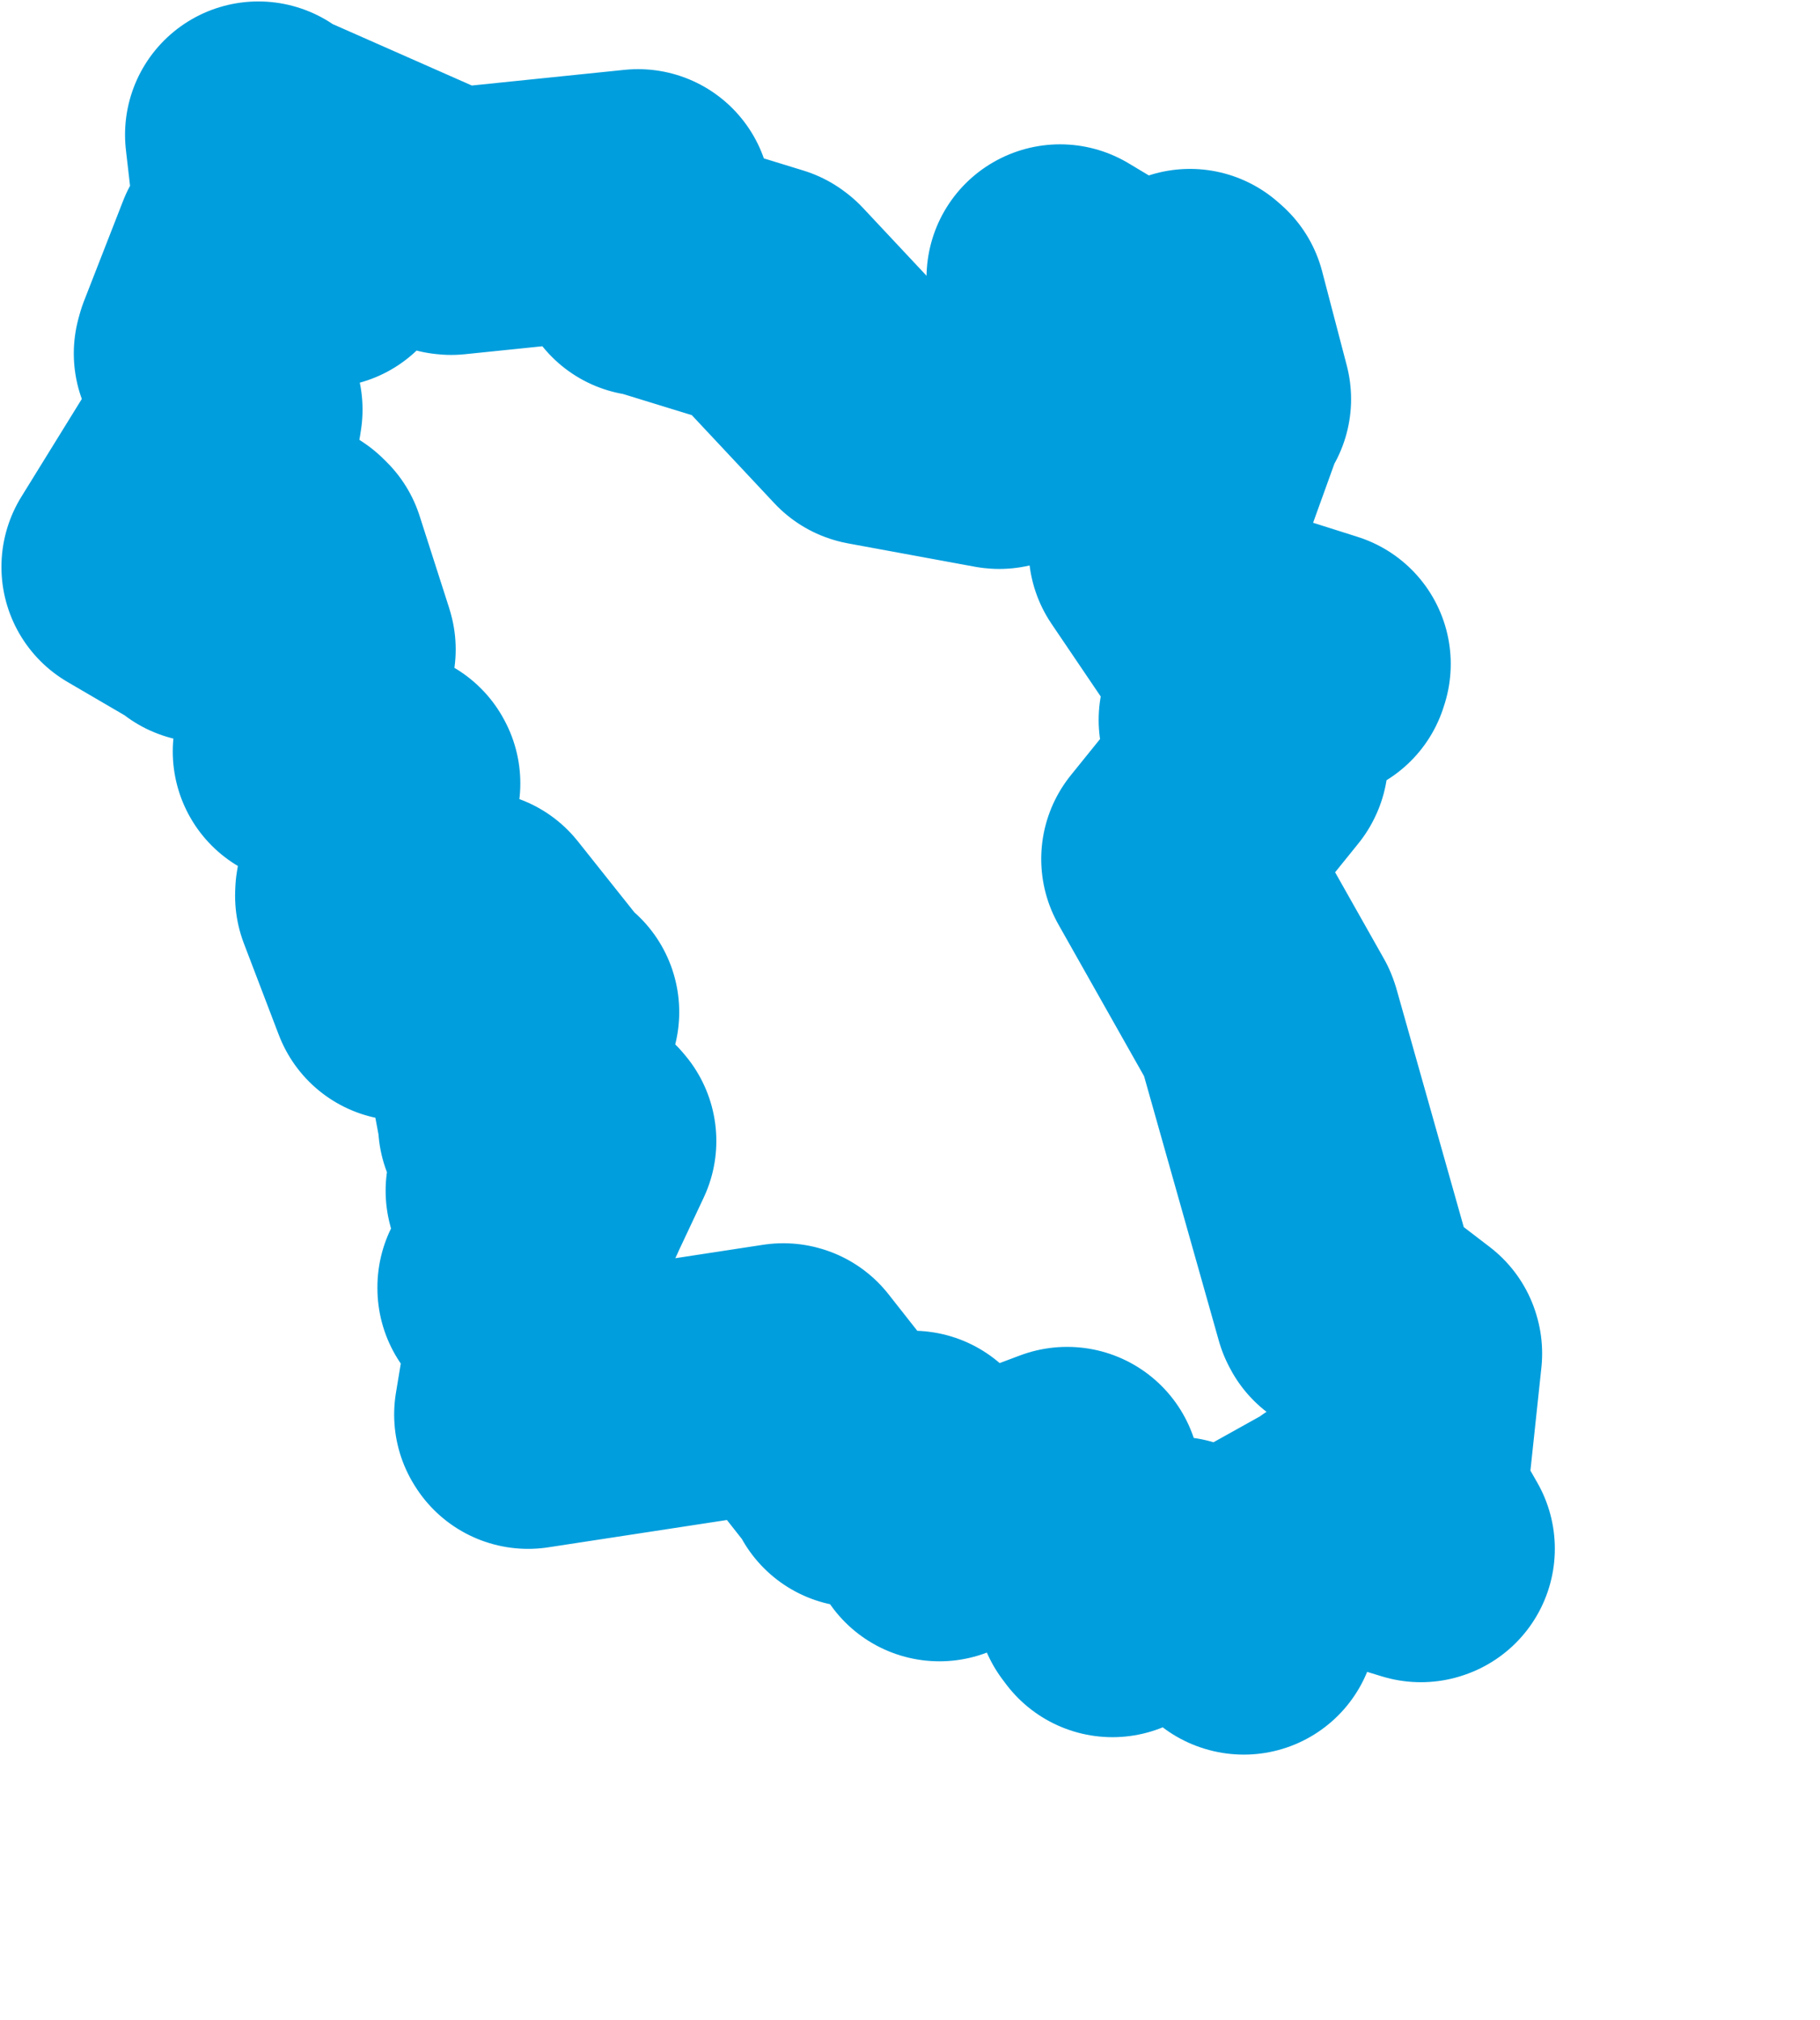 <svg viewBox="0 0 34.132 37.881" width="34.132" height="37.881" xmlns="http://www.w3.org/2000/svg">
  <title>Moravskoslezský kraj</title>
  <desc>Geojson of Moravskoslezský kraj</desc>
  <!-- Generated from maps/2-geojsons/world/europe/czechia/moravskoslezsky-kraj/okres-karvina/okres-karvina.geojson -->
  <polygon points="2.527,10.632 3.826,11.391 3.848,11.425 4.917,10.122 4.951,10.062 5.429,10.38 5.488,10.438 6.04,12.158 6.046,12.18 5.753,14.082 5.74,14.094 7.25,14.678 7.258,14.693 6.911,16.748 6.909,16.802 7.562,18.513 7.565,18.52 8.872,17.341 8.88,17.335 10.187,18.978 10.238,18.982 9.332,19.6 9.33,19.613 9.6,21.056 9.591,21.091 10.902,21.362 10.934,21.4 10.433,22.466 10.426,22.485 9.758,22.331 9.732,22.334 10.101,23.737 10.116,23.75 9.578,24.142 9.578,24.161 10.239,24.419 10.24,24.426 9.892,26.531 9.904,26.55 14.69,25.818 14.698,25.82 16.099,27.6 16.095,27.645 17.107,27.458 17.115,27.459 17.608,28.634 17.618,28.659 20.01,27.762 20.016,27.762 20.8,29.998 20.863,30.082 21.999,29.456 22.042,29.446 23.318,30.407 23.326,30.409 23.389,29.618 23.385,29.563 25.113,28.6 25.107,28.581 26.647,29.051 26.659,29.047 26.15,28.158 26.126,28.156 26.421,25.386 26.417,25.372 25.281,24.502 25.264,24.469 23.786,19.237 23.776,19.209 22.032,16.12 22.027,16.111 23.529,14.25 23.534,14.24 23.118,13.522 23.104,13.502 24.69,12.506 24.707,12.453 22.855,11.866 22.851,11.866 21.89,10.446 21.79,10.298 22.774,7.57 22.838,7.486 22.376,5.72 22.317,5.668 21.429,6.08 21.355,6.091 19.88,5.207 19.876,5.209 19.929,6.702 19.912,6.751 20.432,7.078 20.436,7.079 18.74,8.171 18.731,8.17 16.356,7.733 16.347,7.73 14.359,5.608 14.334,5.589 12.149,4.917 12.12,4.928 11.987,3.964 11.966,3.797 8.461,4.157 8.435,4.154 4.892,2.59 4.845,2.527 4.965,3.568 4.984,3.592 6.203,4.103 6.207,4.112 5.412,4.468 5.418,4.482 6.09,4.746 6.087,4.766 4.649,4.66 4.639,4.672 3.904,6.556 3.884,6.629 4.299,7.682 4.282,7.792 2.527,10.632" stroke="#009edd" fill="none" stroke-width="5px" vector-effect="non-scaling-stroke" stroke-linejoin="round"></polygon>
</svg>